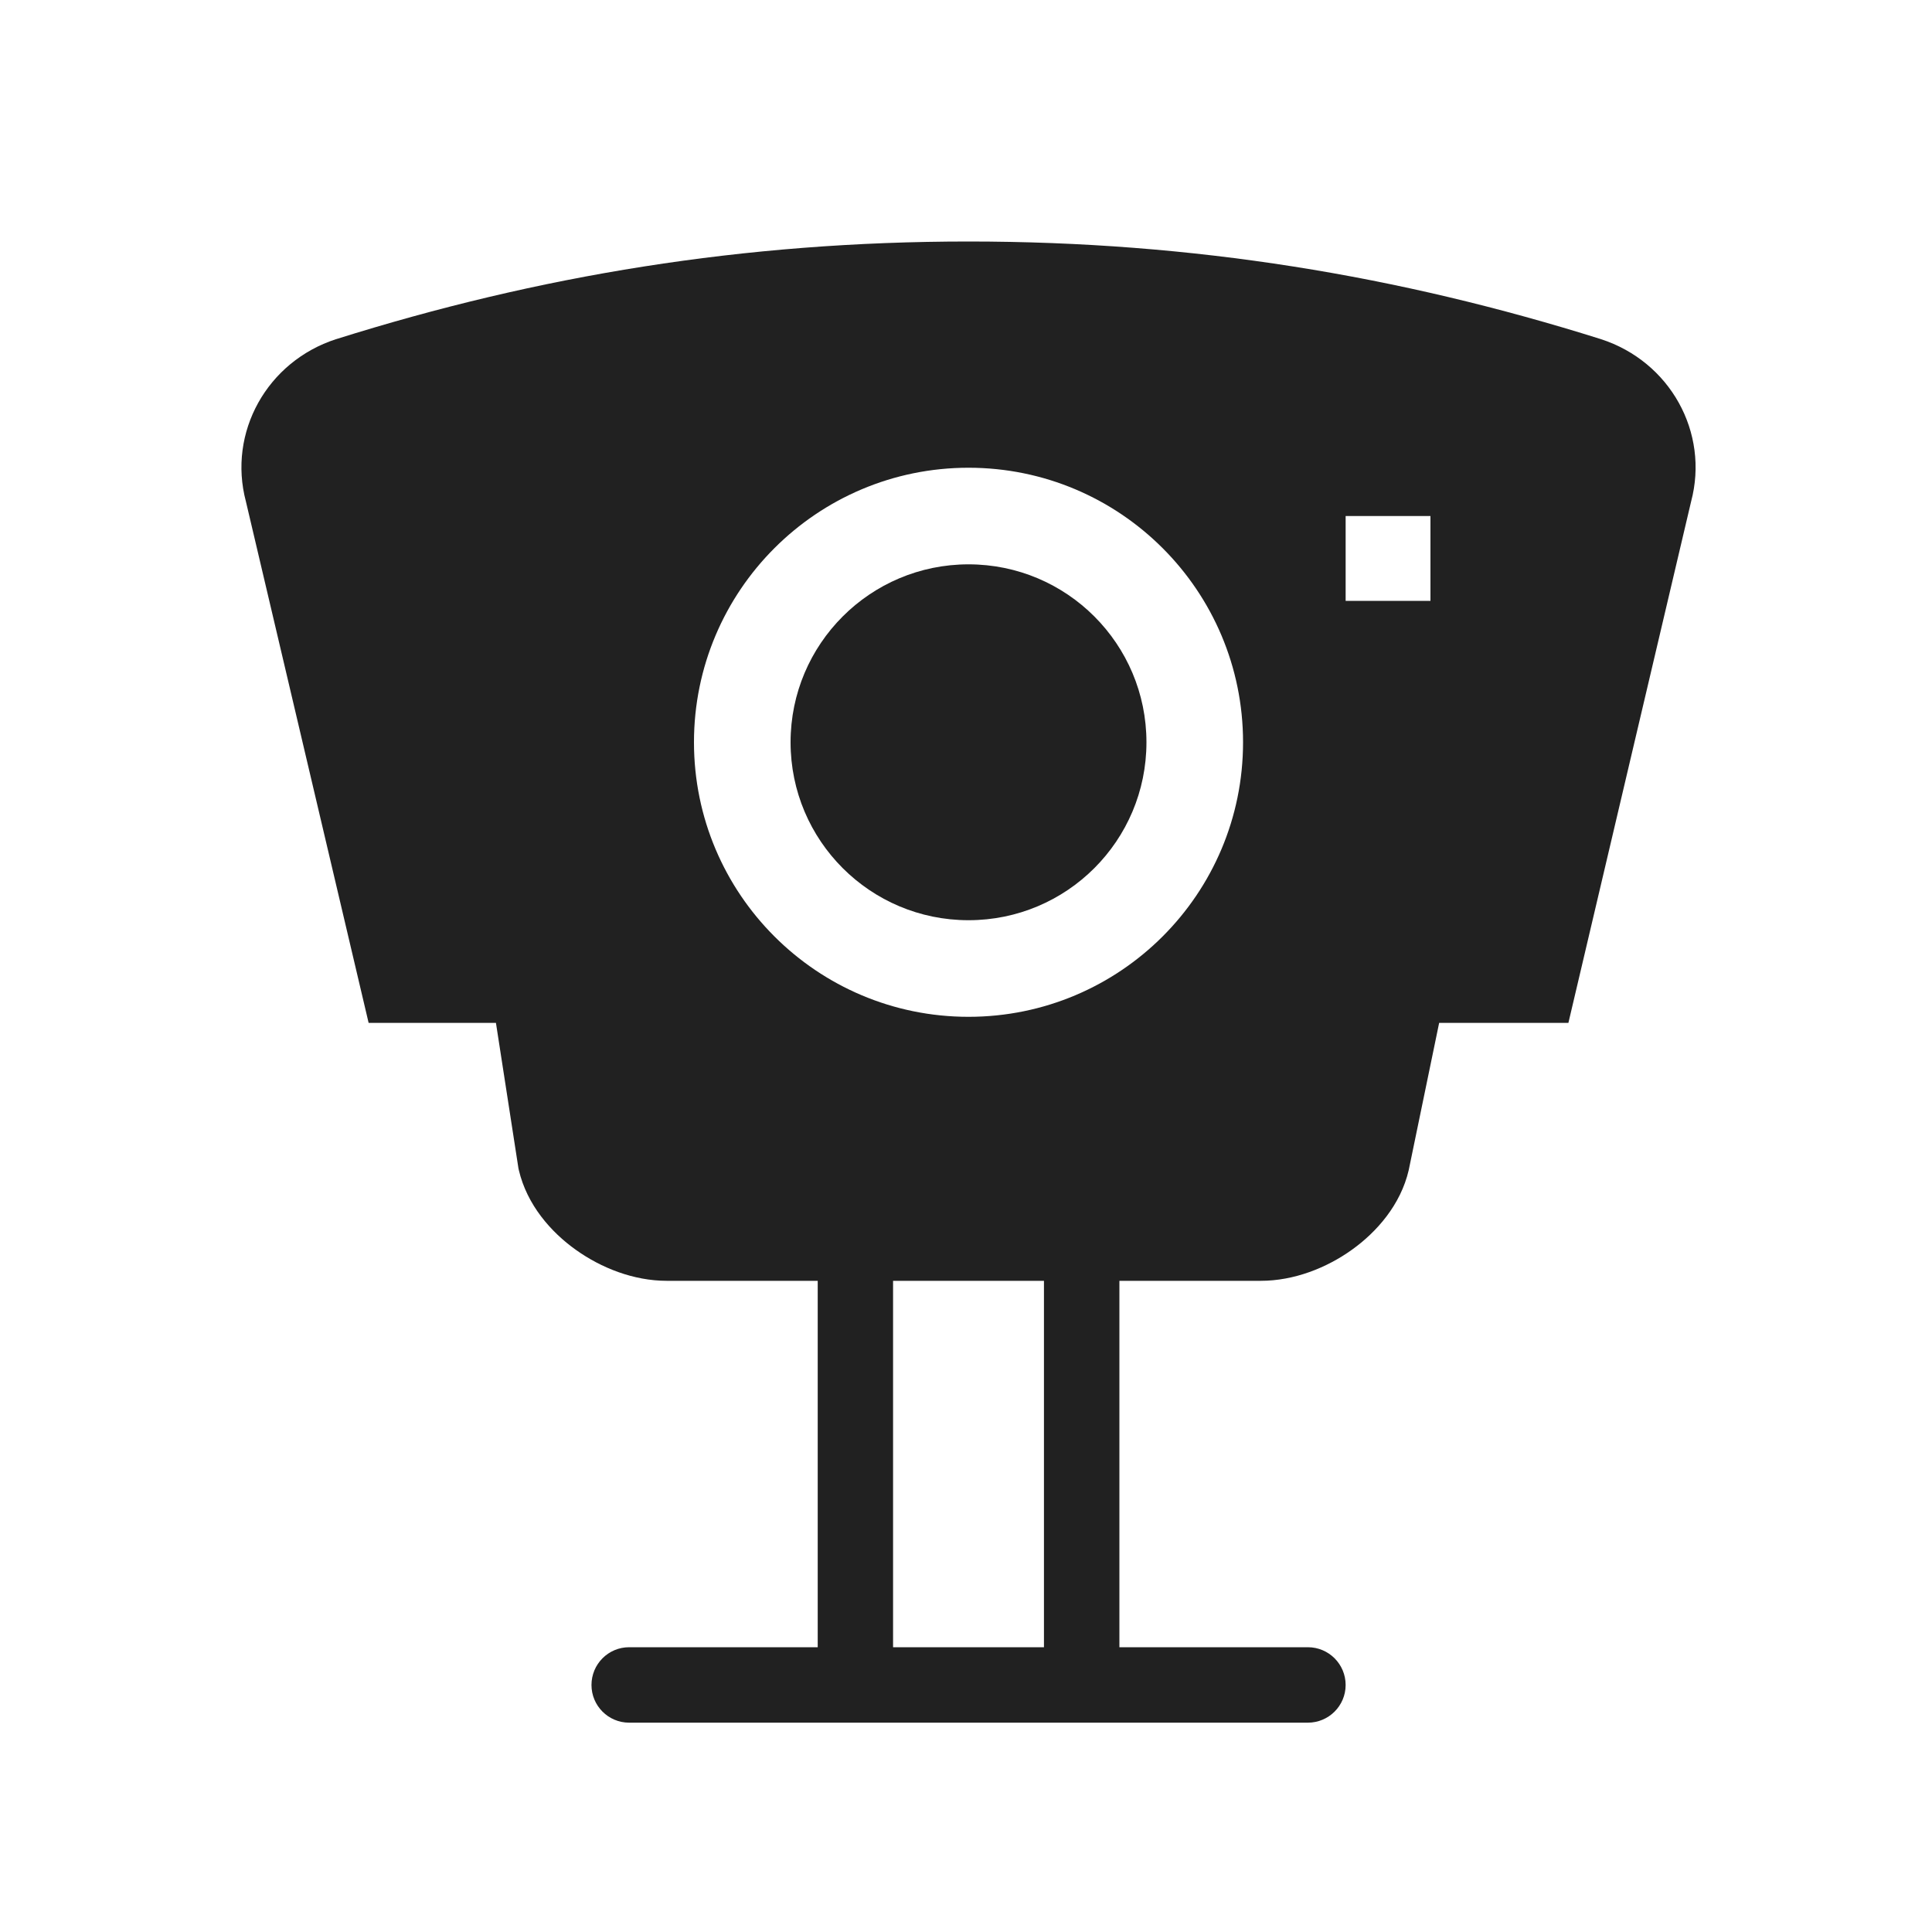 <svg width="20" height="20" viewBox="0 0 20 20" fill="none" xmlns="http://www.w3.org/2000/svg">
<path d="M8.184 7.684C8.184 6.667 9.009 5.842 10.026 5.842C11.044 5.842 11.868 6.667 11.868 7.684C11.868 8.702 11.044 9.526 10.026 9.526C9.009 9.526 8.184 8.702 8.184 7.684Z" fill="#212121"/>
<path d="M3.483 3.51C5.568 2.854 7.699 2.5 10.026 2.5C12.354 2.5 14.484 2.854 16.57 3.51L16.573 3.511C17.287 3.742 17.697 4.476 17.506 5.193L16.236 10.589H14.898L14.583 12.113C14.5 12.471 14.252 12.754 13.994 12.938C13.733 13.125 13.396 13.259 13.051 13.259H11.588V17.052H13.539C13.755 17.052 13.93 17.227 13.93 17.443C13.93 17.658 13.755 17.833 13.539 17.833H6.513C6.297 17.833 6.123 17.658 6.123 17.443C6.123 17.227 6.297 17.052 6.513 17.052H8.465V13.259H6.903C6.559 13.259 6.222 13.125 5.961 12.938C5.702 12.754 5.455 12.471 5.371 12.113L5.367 12.095L5.134 10.589H3.816L2.546 5.193C2.355 4.476 2.765 3.742 3.479 3.511L3.483 3.51ZM9.245 13.259V17.052H10.807V13.259H9.245ZM14.808 5.342H13.93V6.22H14.808V5.342ZM10.026 4.842C8.457 4.842 7.184 6.115 7.184 7.684C7.184 9.254 8.457 10.526 10.026 10.526C11.596 10.526 12.868 9.254 12.868 7.684C12.868 6.115 11.596 4.842 10.026 4.842Z" fill="#212121"/>
</svg>
